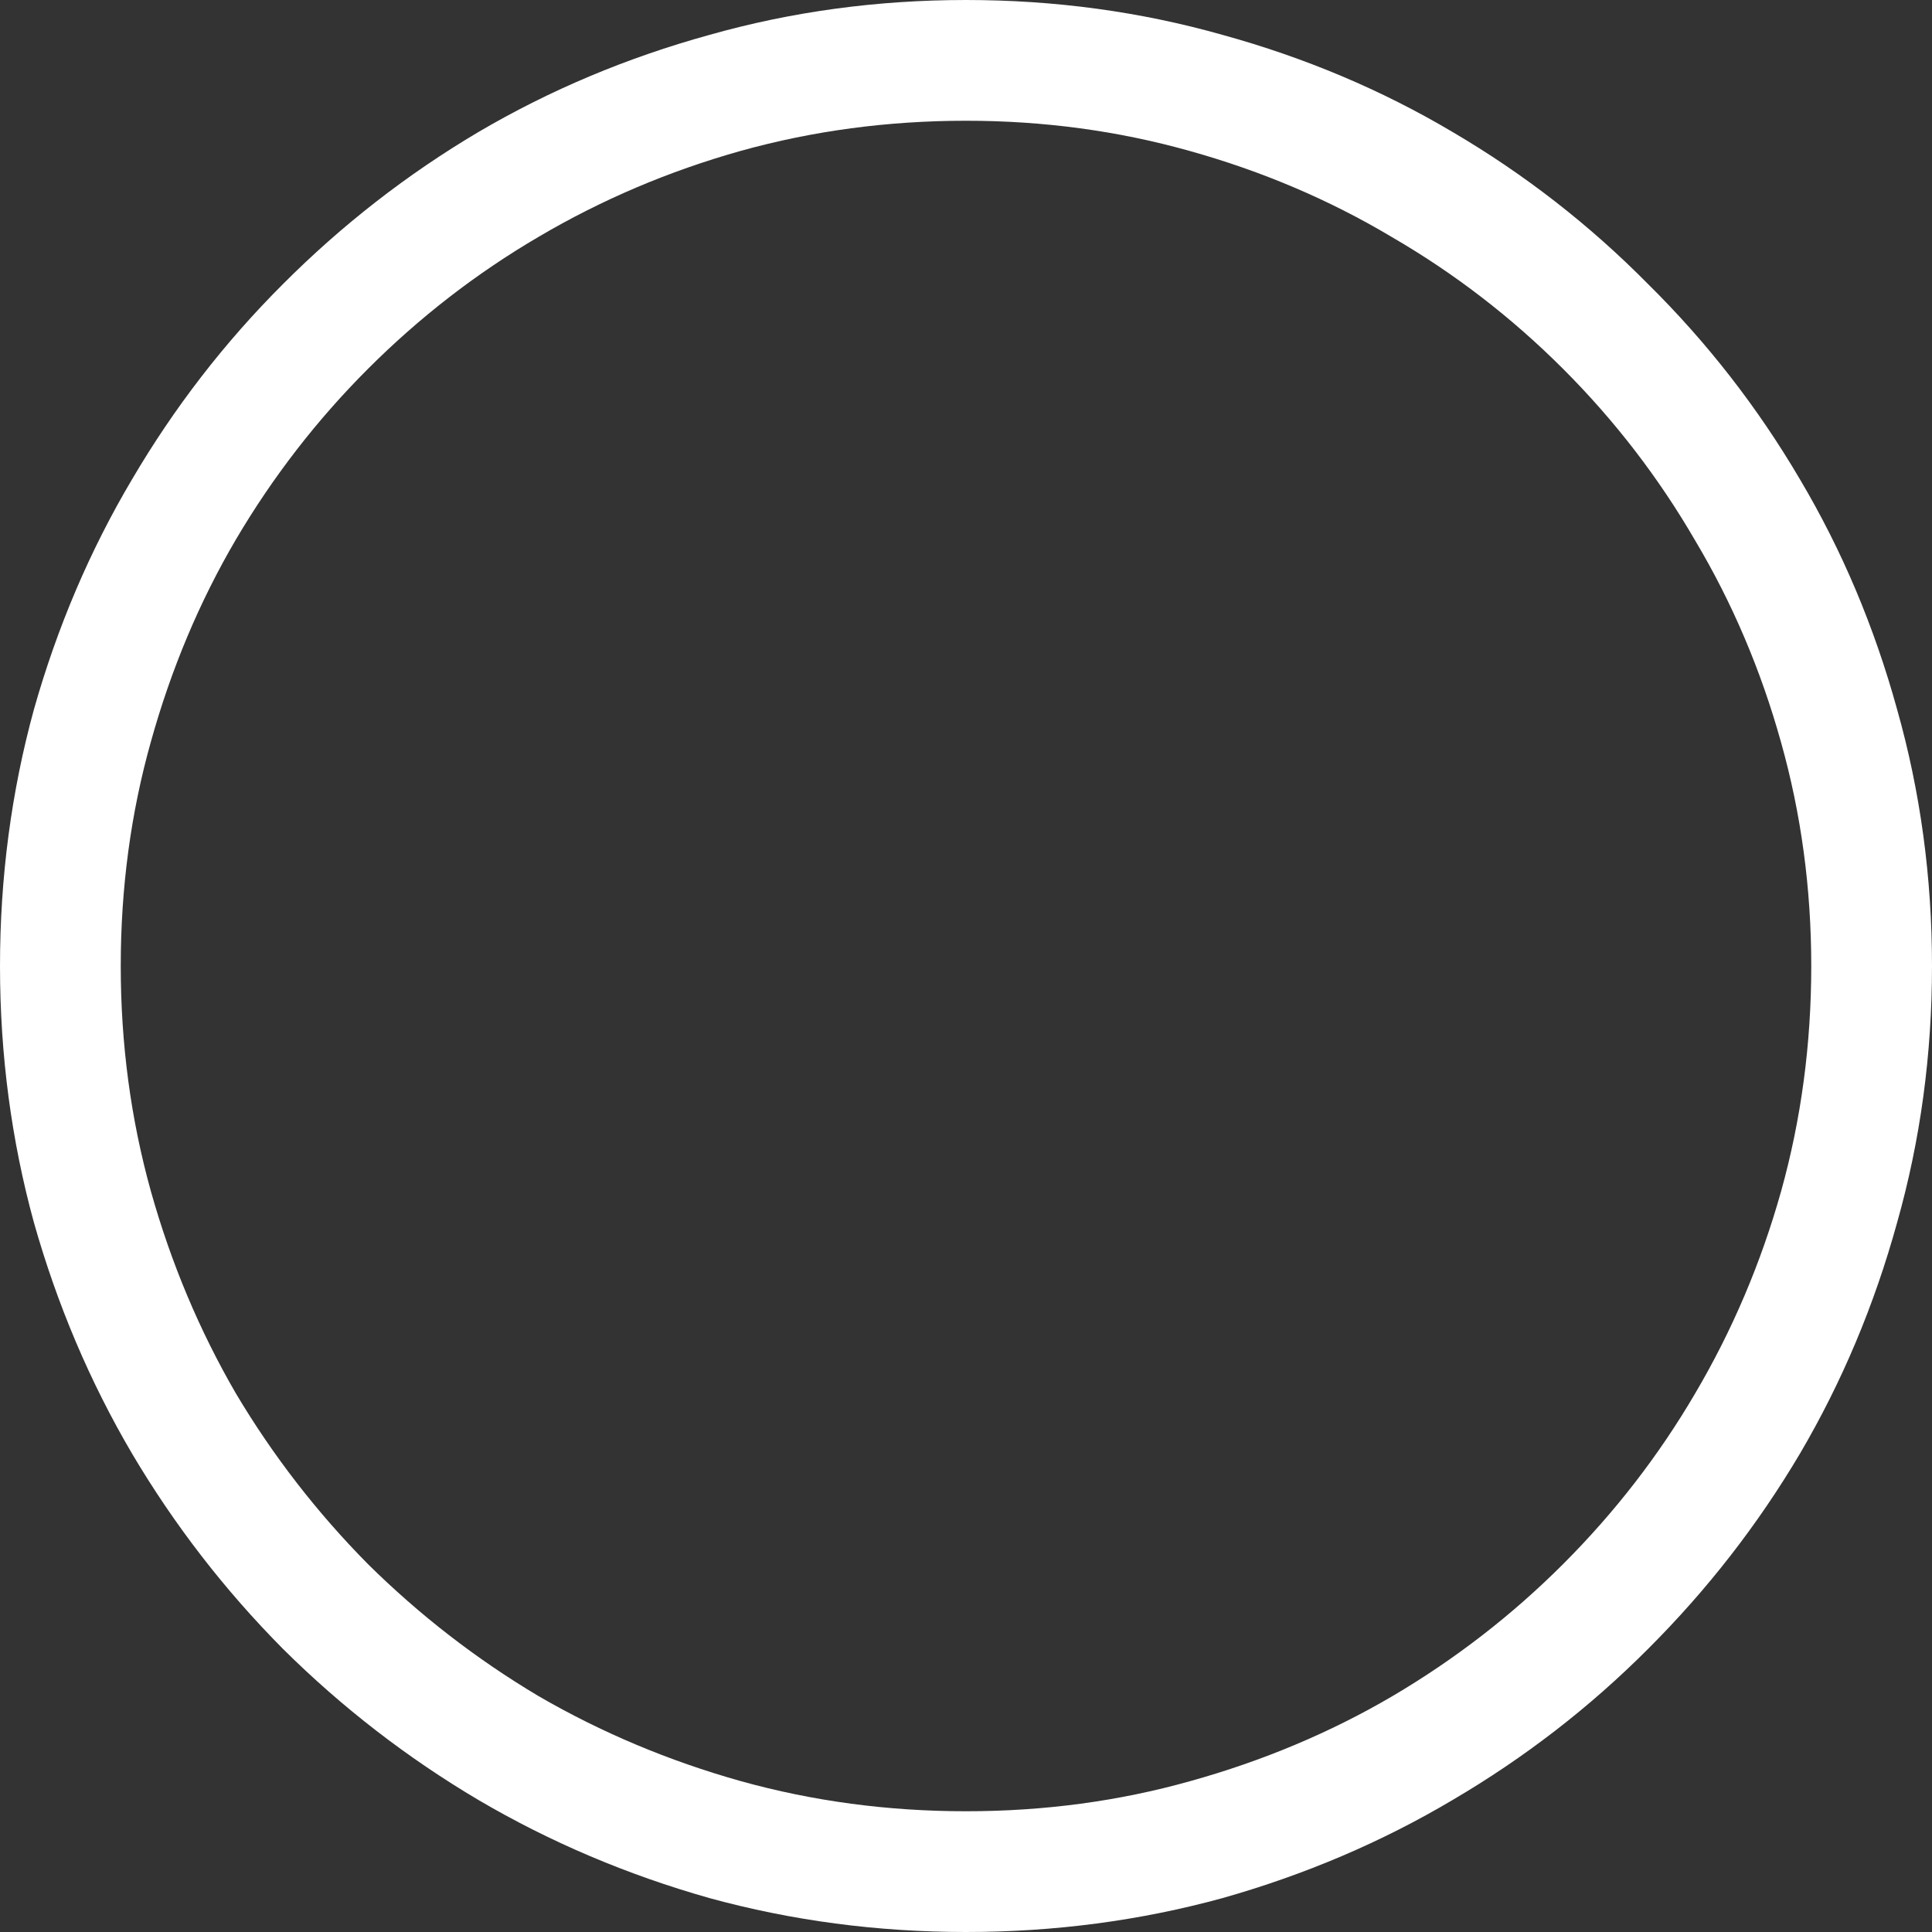 <svg width="16" height="16" viewBox="0 0 16 16" fill="none" xmlns="http://www.w3.org/2000/svg">
<rect x="0" y="0" width="16" height="16" fill="#333333" stroke="none"/>
<path d="M0 8C0 7.266 0.094 6.557 0.281 5.875C0.474 5.193 0.745 4.557 1.094 3.969C1.443 3.375 1.859 2.836 2.344 2.352C2.833 1.862 3.372 1.443 3.961 1.094C4.555 0.745 5.193 0.477 5.875 0.289C6.557 0.096 7.266 0 8 0C8.734 0 9.443 0.096 10.125 0.289C10.807 0.477 11.443 0.745 12.031 1.094C12.625 1.443 13.164 1.862 13.648 2.352C14.138 2.836 14.557 3.375 14.906 3.969C15.255 4.557 15.523 5.193 15.711 5.875C15.904 6.557 16 7.266 16 8C16 8.734 15.904 9.443 15.711 10.125C15.523 10.807 15.255 11.445 14.906 12.039C14.557 12.628 14.138 13.167 13.648 13.656C13.164 14.141 12.625 14.557 12.031 14.906C11.443 15.255 10.807 15.526 10.125 15.719C9.443 15.906 8.734 16 8 16C7.266 16 6.557 15.906 5.875 15.719C5.193 15.526 4.555 15.255 3.961 14.906C3.372 14.557 2.833 14.141 2.344 13.656C1.859 13.167 1.443 12.628 1.094 12.039C0.745 11.445 0.474 10.807 0.281 10.125C0.094 9.443 0 8.734 0 8ZM15 8C15 7.359 14.917 6.742 14.75 6.148C14.583 5.549 14.346 4.992 14.039 4.477C13.737 3.956 13.372 3.482 12.945 3.055C12.518 2.628 12.044 2.263 11.523 1.961C11.008 1.654 10.45 1.417 9.852 1.25C9.258 1.083 8.641 1 8 1C7.354 1 6.732 1.083 6.133 1.25C5.539 1.417 4.982 1.654 4.461 1.961C3.945 2.263 3.474 2.628 3.047 3.055C2.625 3.477 2.26 3.948 1.953 4.469C1.651 4.984 1.417 5.542 1.25 6.141C1.083 6.734 1 7.354 1 8C1 8.646 1.083 9.268 1.25 9.867C1.417 10.461 1.651 11.018 1.953 11.539C2.26 12.055 2.625 12.526 3.047 12.953C3.474 13.375 3.945 13.74 4.461 14.047C4.982 14.349 5.539 14.583 6.133 14.75C6.732 14.917 7.354 15 8 15C8.646 15 9.266 14.917 9.859 14.75C10.458 14.583 11.016 14.349 11.531 14.047C12.052 13.74 12.523 13.375 12.945 12.953C13.372 12.526 13.737 12.055 14.039 11.539C14.346 11.018 14.583 10.461 14.75 9.867C14.917 9.268 15 8.646 15 8Z" fill="white"/>
</svg>
